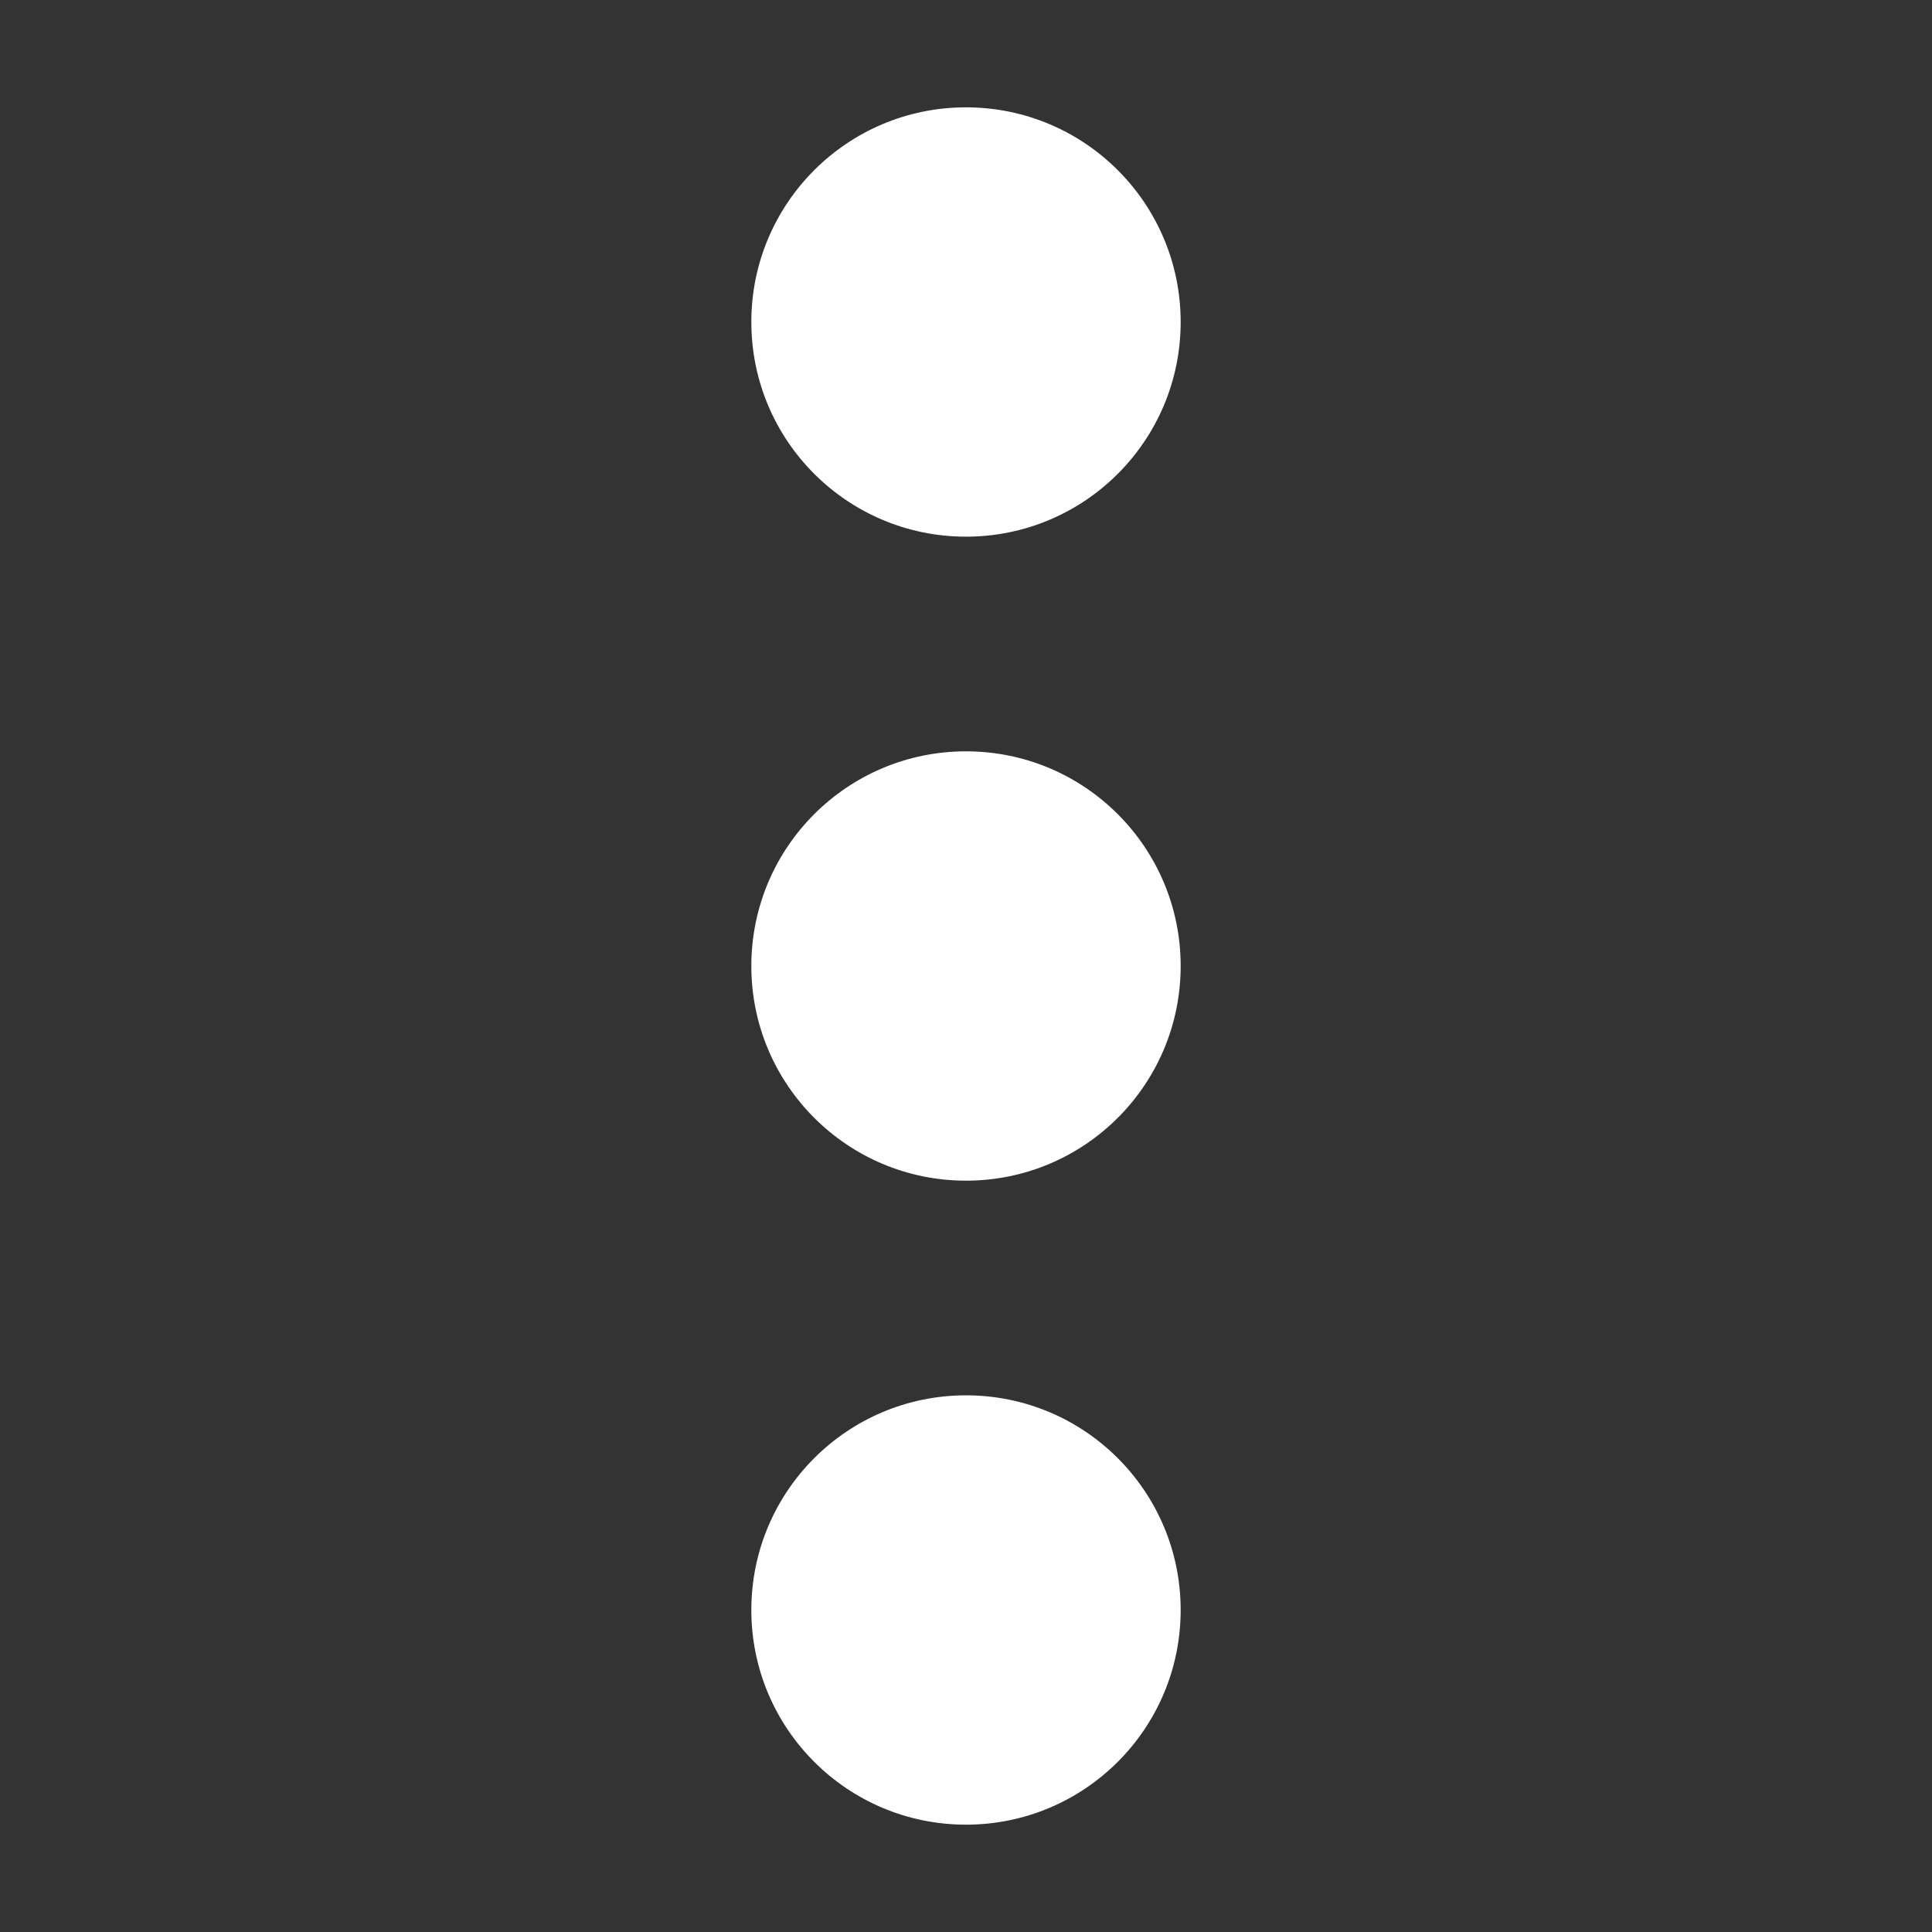 <svg width="18" height="18" viewBox="0 0 18 18" fill="none" xmlns="http://www.w3.org/2000/svg">
<rect x="0" y="0" width="18" height="18" fill="#333333" stroke="none"/>
<path fill-rule="evenodd" clip-rule="evenodd" d="M9 13C10.105 13 11 13.895 11 15C11 16.105 10.105 17 9 17C7.895 17 7 16.105 7 15C7 13.895 7.895 13 9 13ZM9 7C10.105 7 11 7.895 11 9C11 10.105 10.105 11 9 11C7.895 11 7 10.105 7 9C7 7.895 7.895 7 9 7ZM9 1C10.105 1 11 1.895 11 3C11 4.105 10.105 5 9 5C7.895 5 7 4.105 7 3C7 1.895 7.895 1 9 1Z" fill="white"/>
<mask id="mask0_785_4275" style="mask-type:luminance" maskUnits="userSpaceOnUse" x="7" y="1" width="4" height="16">
<path fill-rule="evenodd" clip-rule="evenodd" d="M9 13C10.105 13 11 13.895 11 15C11 16.105 10.105 17 9 17C7.895 17 7 16.105 7 15C7 13.895 7.895 13 9 13ZM9 7C10.105 7 11 7.895 11 9C11 10.105 10.105 11 9 11C7.895 11 7 10.105 7 9C7 7.895 7.895 7 9 7ZM9 1C10.105 1 11 1.895 11 3C11 4.105 10.105 5 9 5C7.895 5 7 4.105 7 3C7 1.895 7.895 1 9 1Z" fill="white"/>
</mask>
<g mask="url(#mask0_785_4275)">
</g>
</svg>
